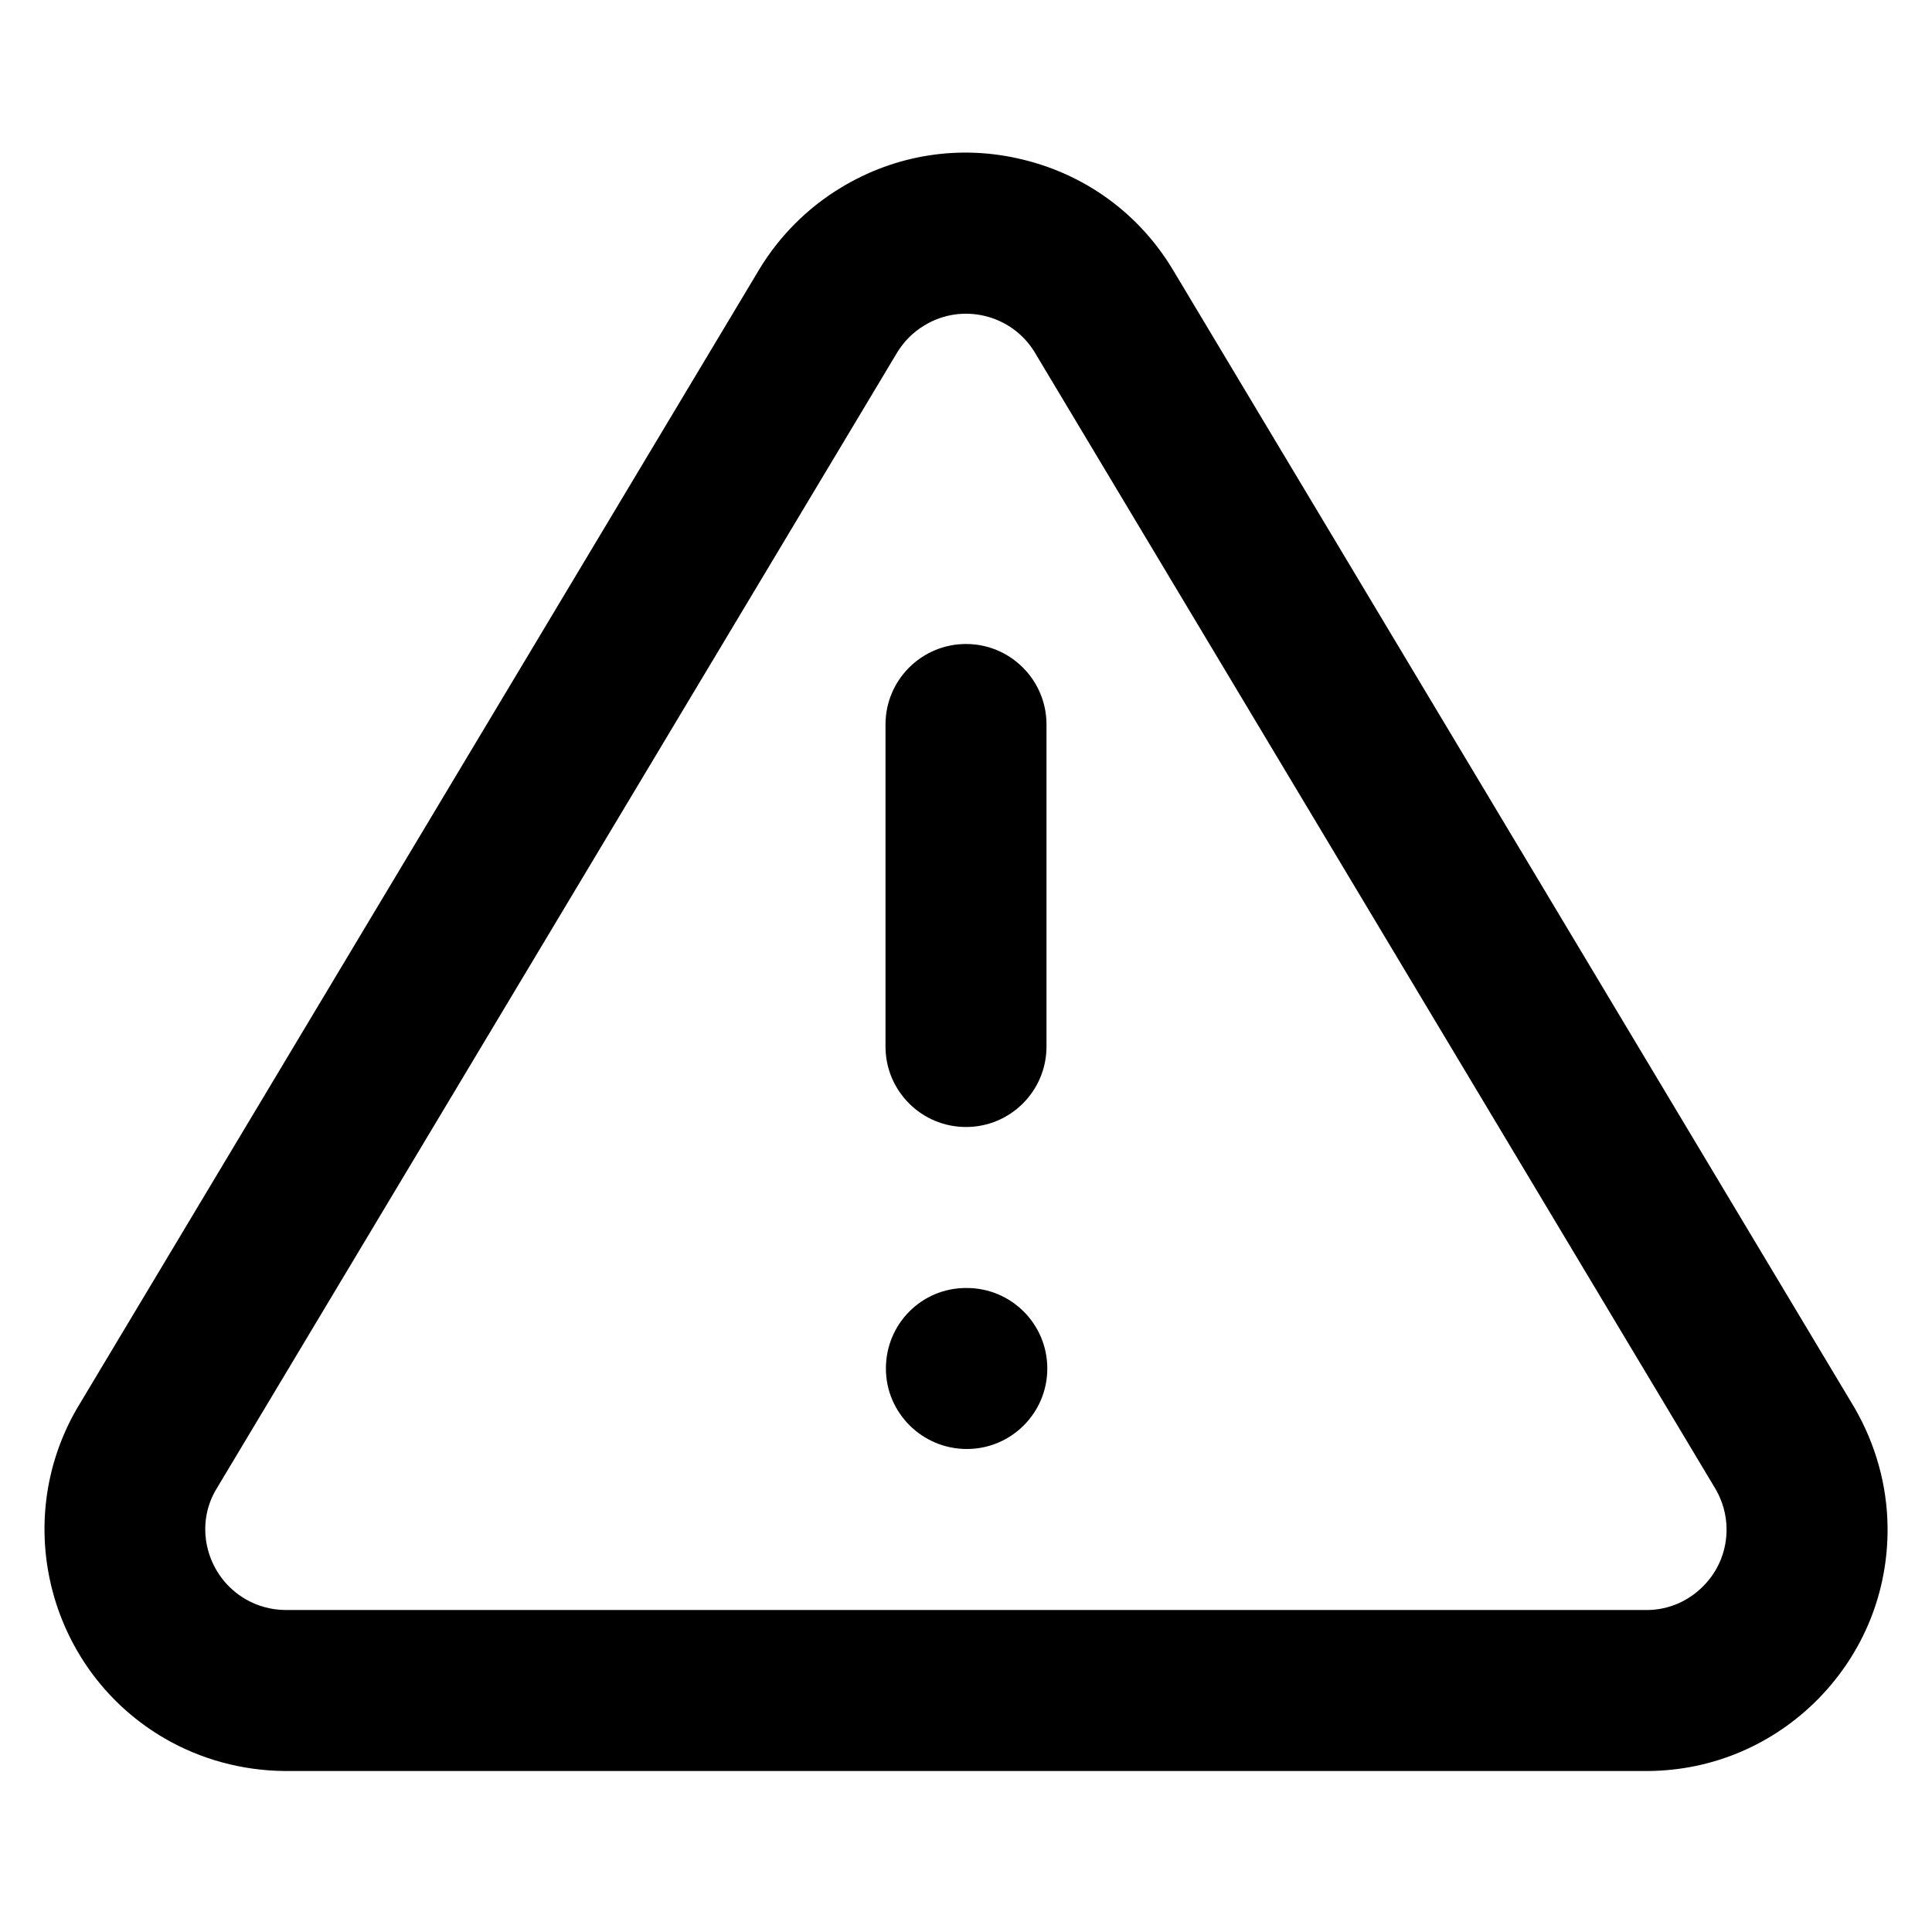<?xml version="1.0" encoding="iso-8859-1"?>
<!-- Generator: Adobe Illustrator 24.2.1, SVG Export Plug-In . SVG Version: 6.00 Build 0)  -->
<svg version="1.1" id="Camada_1" xmlns="http://www.w3.org/2000/svg" xmlns:xlink="http://www.w3.org/1999/xlink" x="0px" y="0px"
	 viewBox="0 0 24 24" style="enable-background:new 0 0 24 24;" xml:space="preserve">
<g>
	<path d="M3.53,22c-0.526-0.006-1.033-0.145-1.478-0.401C0.62,20.771,0.127,18.933,0.954,17.5L9.432,3.346
		c0.001-0.002,0.002-0.004,0.003-0.005c0.25-0.412,0.599-0.761,1.01-1.009c0.683-0.415,1.489-0.541,2.268-0.348
		c0.778,0.19,1.436,0.672,1.851,1.357l8.473,14.146c0.266,0.46,0.405,0.967,0.411,1.48c0.009,0.803-0.296,1.559-0.856,2.132
		c-0.561,0.572-1.311,0.893-2.111,0.901H3.53z M11.146,4.377L2.678,18.514c-0.268,0.464-0.103,1.077,0.375,1.353
		C3.2,19.952,3.369,19.998,3.541,20H20.47c0.257-0.003,0.506-0.109,0.693-0.301c0.187-0.19,0.288-0.443,0.285-0.71
		c-0.002-0.171-0.049-0.34-0.135-0.489L12.852,4.374c-0.284-0.466-0.9-0.619-1.37-0.331C11.345,4.125,11.229,4.241,11.146,4.377z"/>
</g>
<g>
	<path d="M12,14c-0.552,0-1-0.447-1-1V9c0-0.552,0.448-1,1-1s1,0.448,1,1v4C13,13.553,12.552,14,12,14z"/>
</g>
<g>
	<path d="M12.01,18c-0.552,0-1.005-0.447-1.005-1s0.443-1,0.995-1h0.01c0.552,0,1,0.447,1,1S12.562,18,12.01,18z"/>
</g>
</svg>
